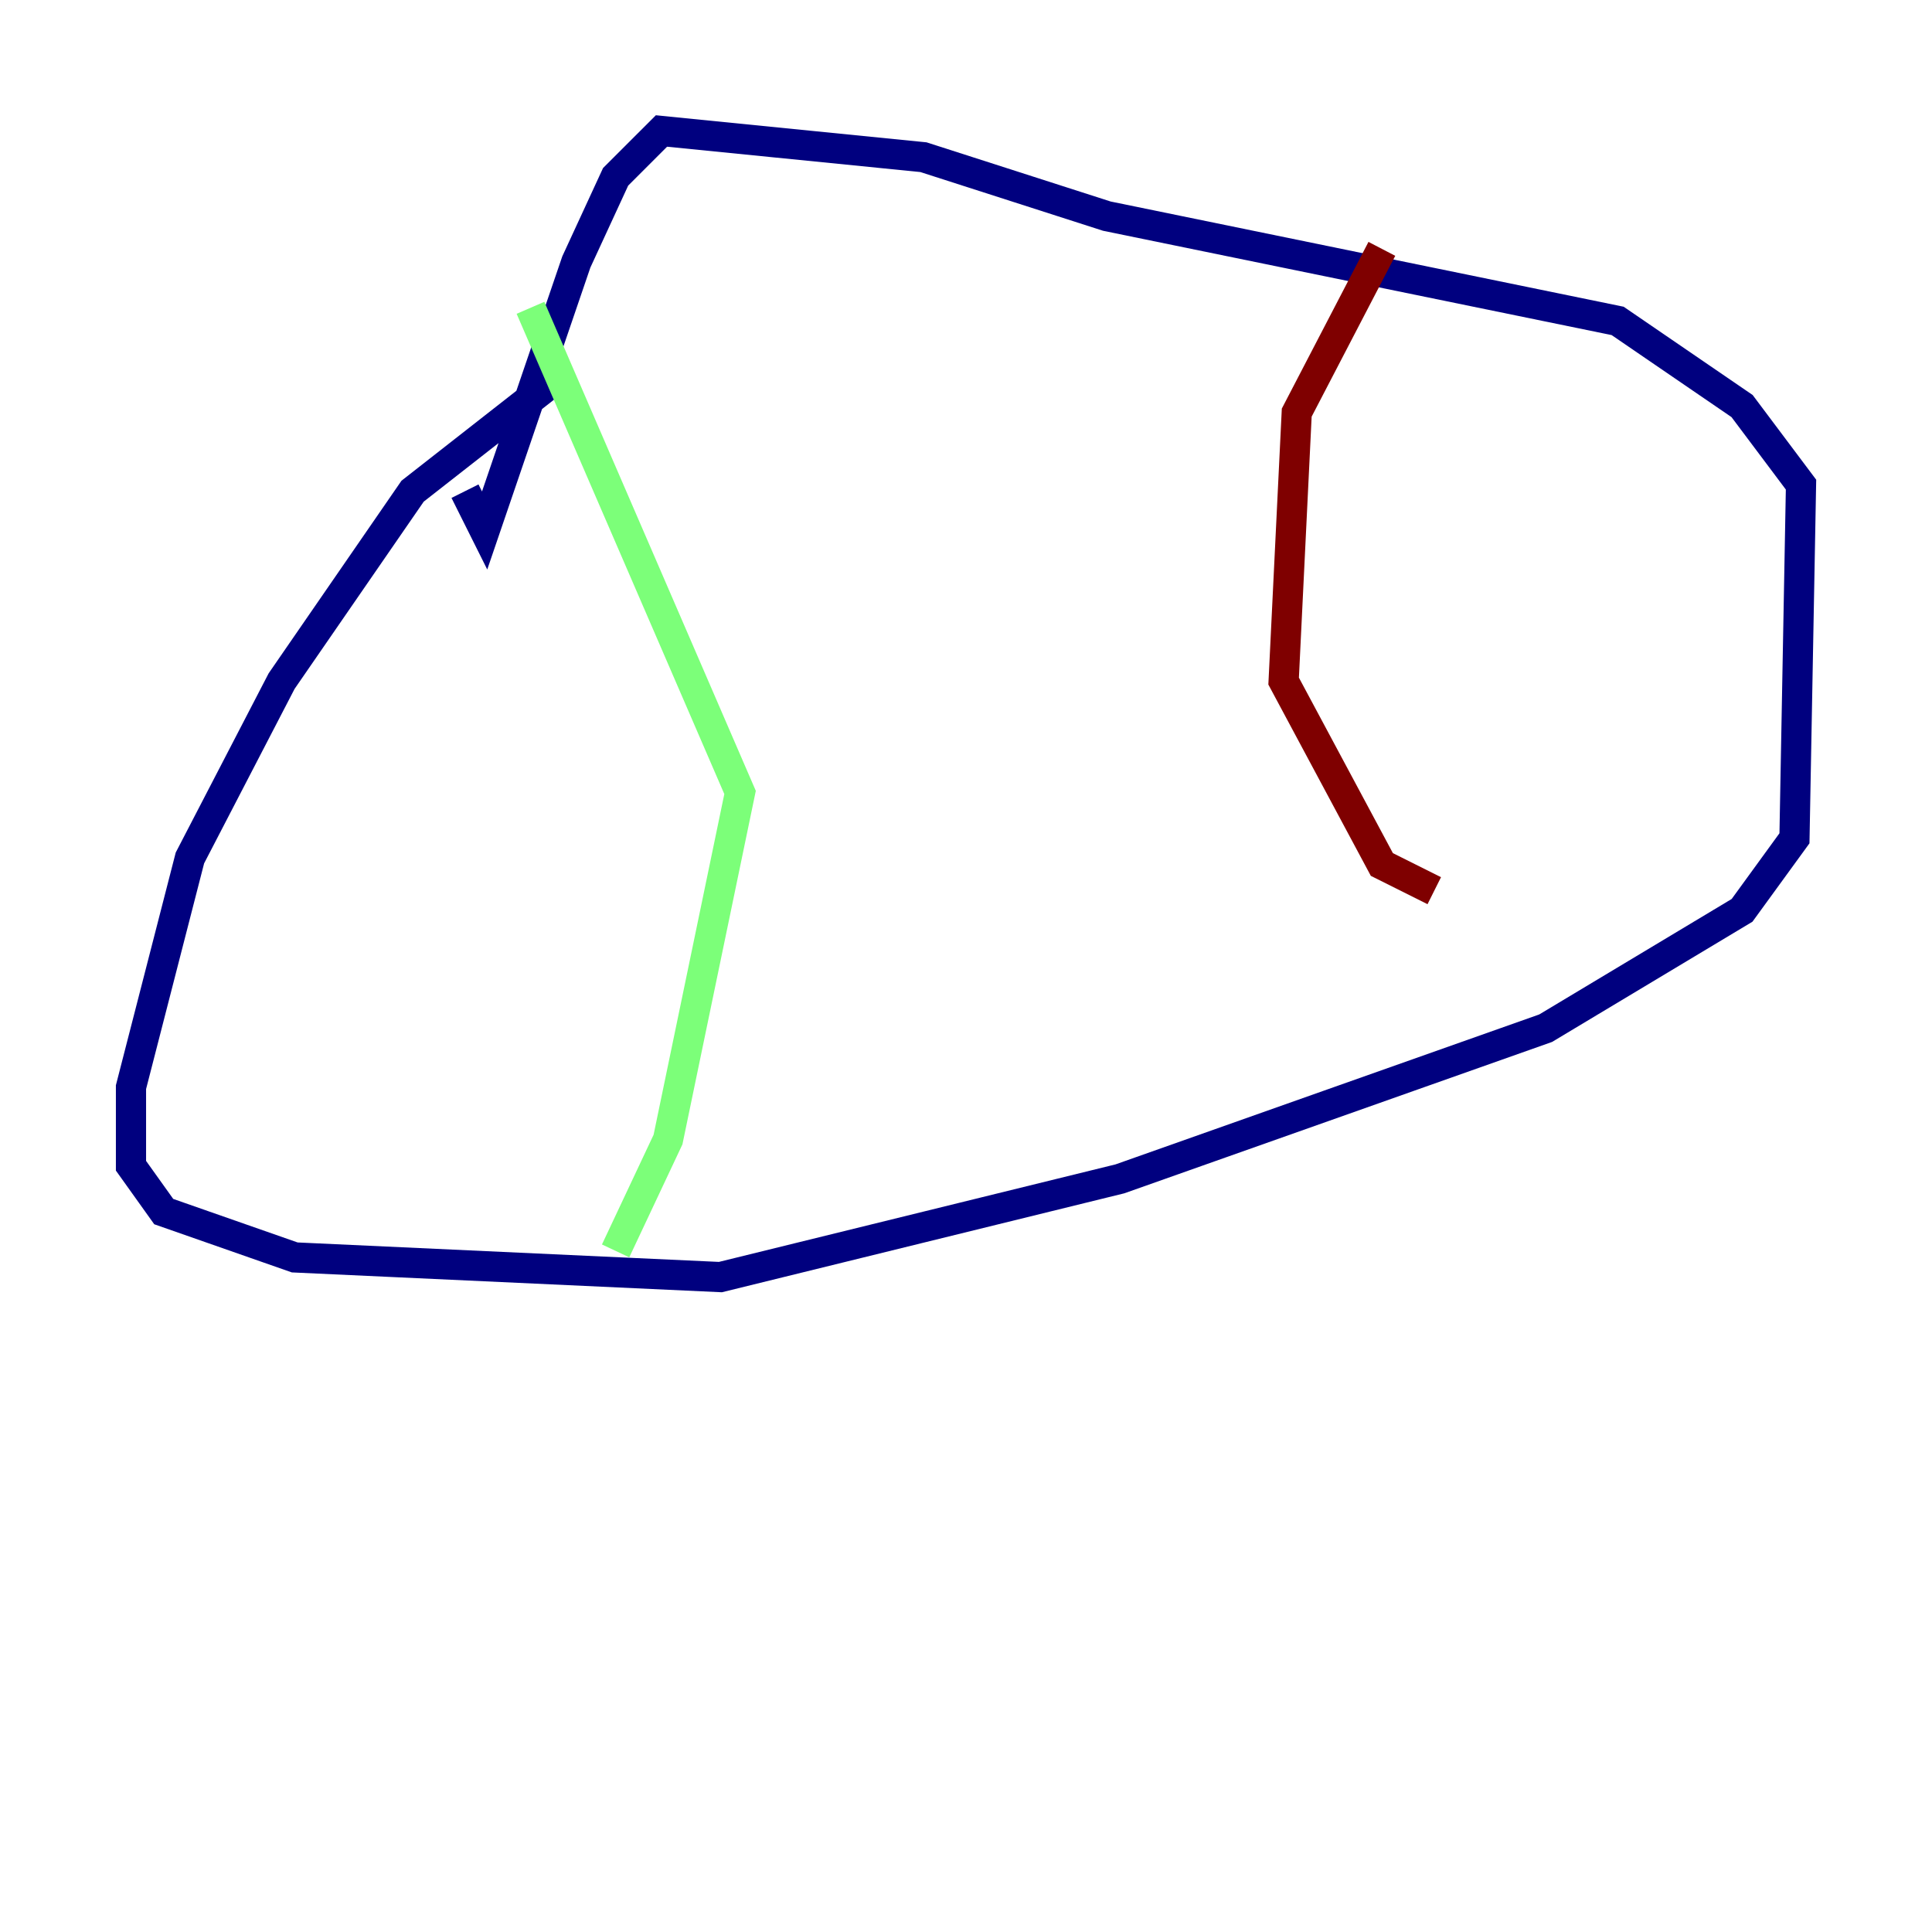 <?xml version="1.0" encoding="utf-8" ?>
<svg baseProfile="tiny" height="128" version="1.2" viewBox="0,0,128,128" width="128" xmlns="http://www.w3.org/2000/svg" xmlns:ev="http://www.w3.org/2001/xml-events" xmlns:xlink="http://www.w3.org/1999/xlink"><defs /><polyline fill="none" points="37.315,24.732 27.336,32.542 18.658,45.125 12.583,56.841 8.678,72.027 8.678,77.234 10.848,80.271 19.525,83.308 47.729,84.61 74.197,78.102 102.4,68.122 115.417,60.312 118.888,55.539 119.322,32.108 115.417,26.902 107.173,21.261 73.329,14.319 61.18,10.414 43.824,8.678 40.786,11.715 38.183,17.356 32.108,35.146 30.807,32.542" stroke="#00007f" stroke-width="2" /><polyline fill="none" points="35.146,20.393 49.031,52.502 44.258,75.498 40.786,82.875" stroke="#7cff79" stroke-width="2" /><polyline fill="none" points="91.552,16.488 85.912,27.336 85.044,45.125 91.552,57.275 95.024,59.01" stroke="#7f0000" stroke-width="2" /></svg>